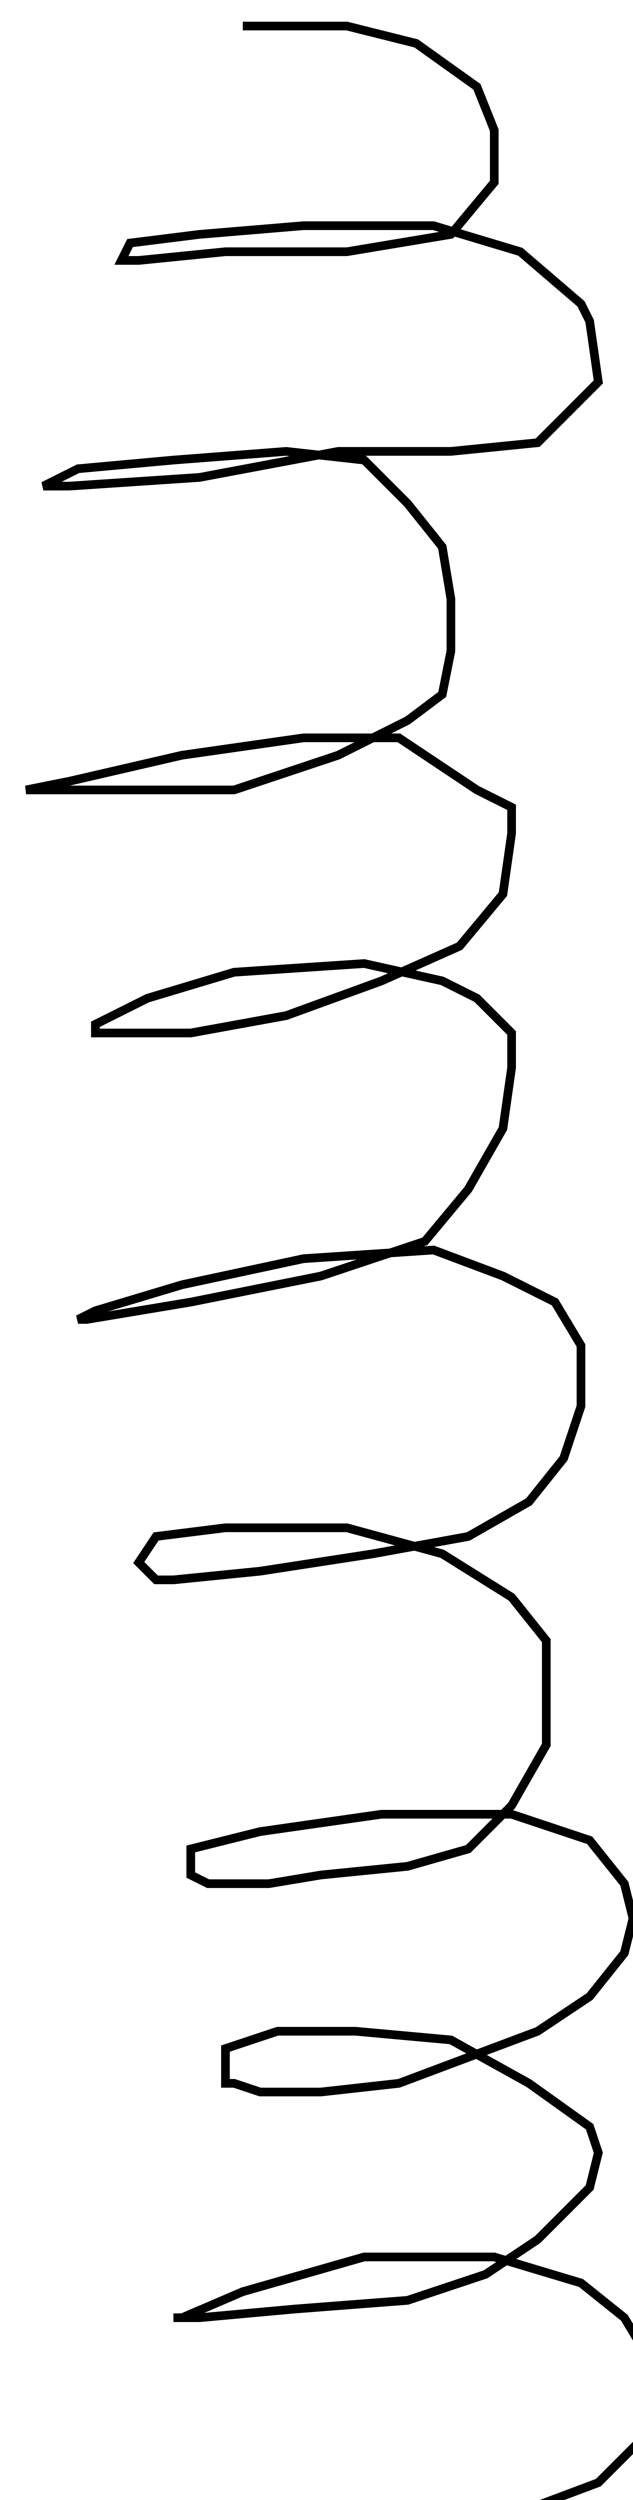 <?xml version="1.0" encoding="utf-8" ?>
<svg baseProfile="tiny" height="288" version="1.2" viewBox="-3 -3 73 288" width="73" xmlns="http://www.w3.org/2000/svg" xmlns:ev="http://www.w3.org/2001/xml-events" xmlns:xlink="http://www.w3.org/1999/xlink"><defs /><path d="M25 0 L28 0 L37 0 L45 2 L52 7 L54 12 L54 18 L49 24 L37 26 L23 26 L13 27 L11 27 L12 25 L20 24 L32 23 L47 23 L57 26 L64 32 L65 34 L66 41 L59 48 L49 49 L36 49 L20 52 L5 53 L2 53 L6 51 L17 50 L30 49 L39 50 L44 55 L48 60 L49 66 L49 72 L48 77 L44 80 L36 84 L24 88 L9 88 L1 88 L0 88 L5 87 L18 84 L32 82 L43 82 L52 88 L56 90 L56 93 L55 100 L50 106 L41 110 L30 114 L19 116 L11 116 L8 116 L8 115 L14 112 L24 109 L39 108 L48 110 L52 112 L56 116 L56 120 L55 127 L51 134 L46 140 L34 144 L19 147 L7 149 L6 149 L8 148 L18 145 L32 142 L47 141 L55 144 L61 147 L64 152 L64 159 L62 165 L58 170 L51 174 L40 176 L27 178 L17 179 L15 179 L13 177 L15 174 L23 173 L37 173 L48 176 L56 181 L60 186 L60 191 L60 198 L56 205 L51 210 L44 212 L34 213 L28 214 L21 214 L19 213 L19 210 L27 208 L41 206 L56 206 L65 209 L69 214 L70 218 L69 222 L65 227 L59 231 L51 234 L43 237 L34 238 L27 238 L24 237 L23 237 L23 233 L29 231 L38 231 L49 232 L58 237 L65 242 L66 245 L65 249 L59 255 L53 259 L44 262 L31 263 L20 264 L17 264 L18 264 L25 261 L39 257 L54 257 L64 260 L69 264 L72 269 L73 273 L72 277 L66 283 L58 286 L51 288 L50 288 " fill="none" stroke="black" /></svg>